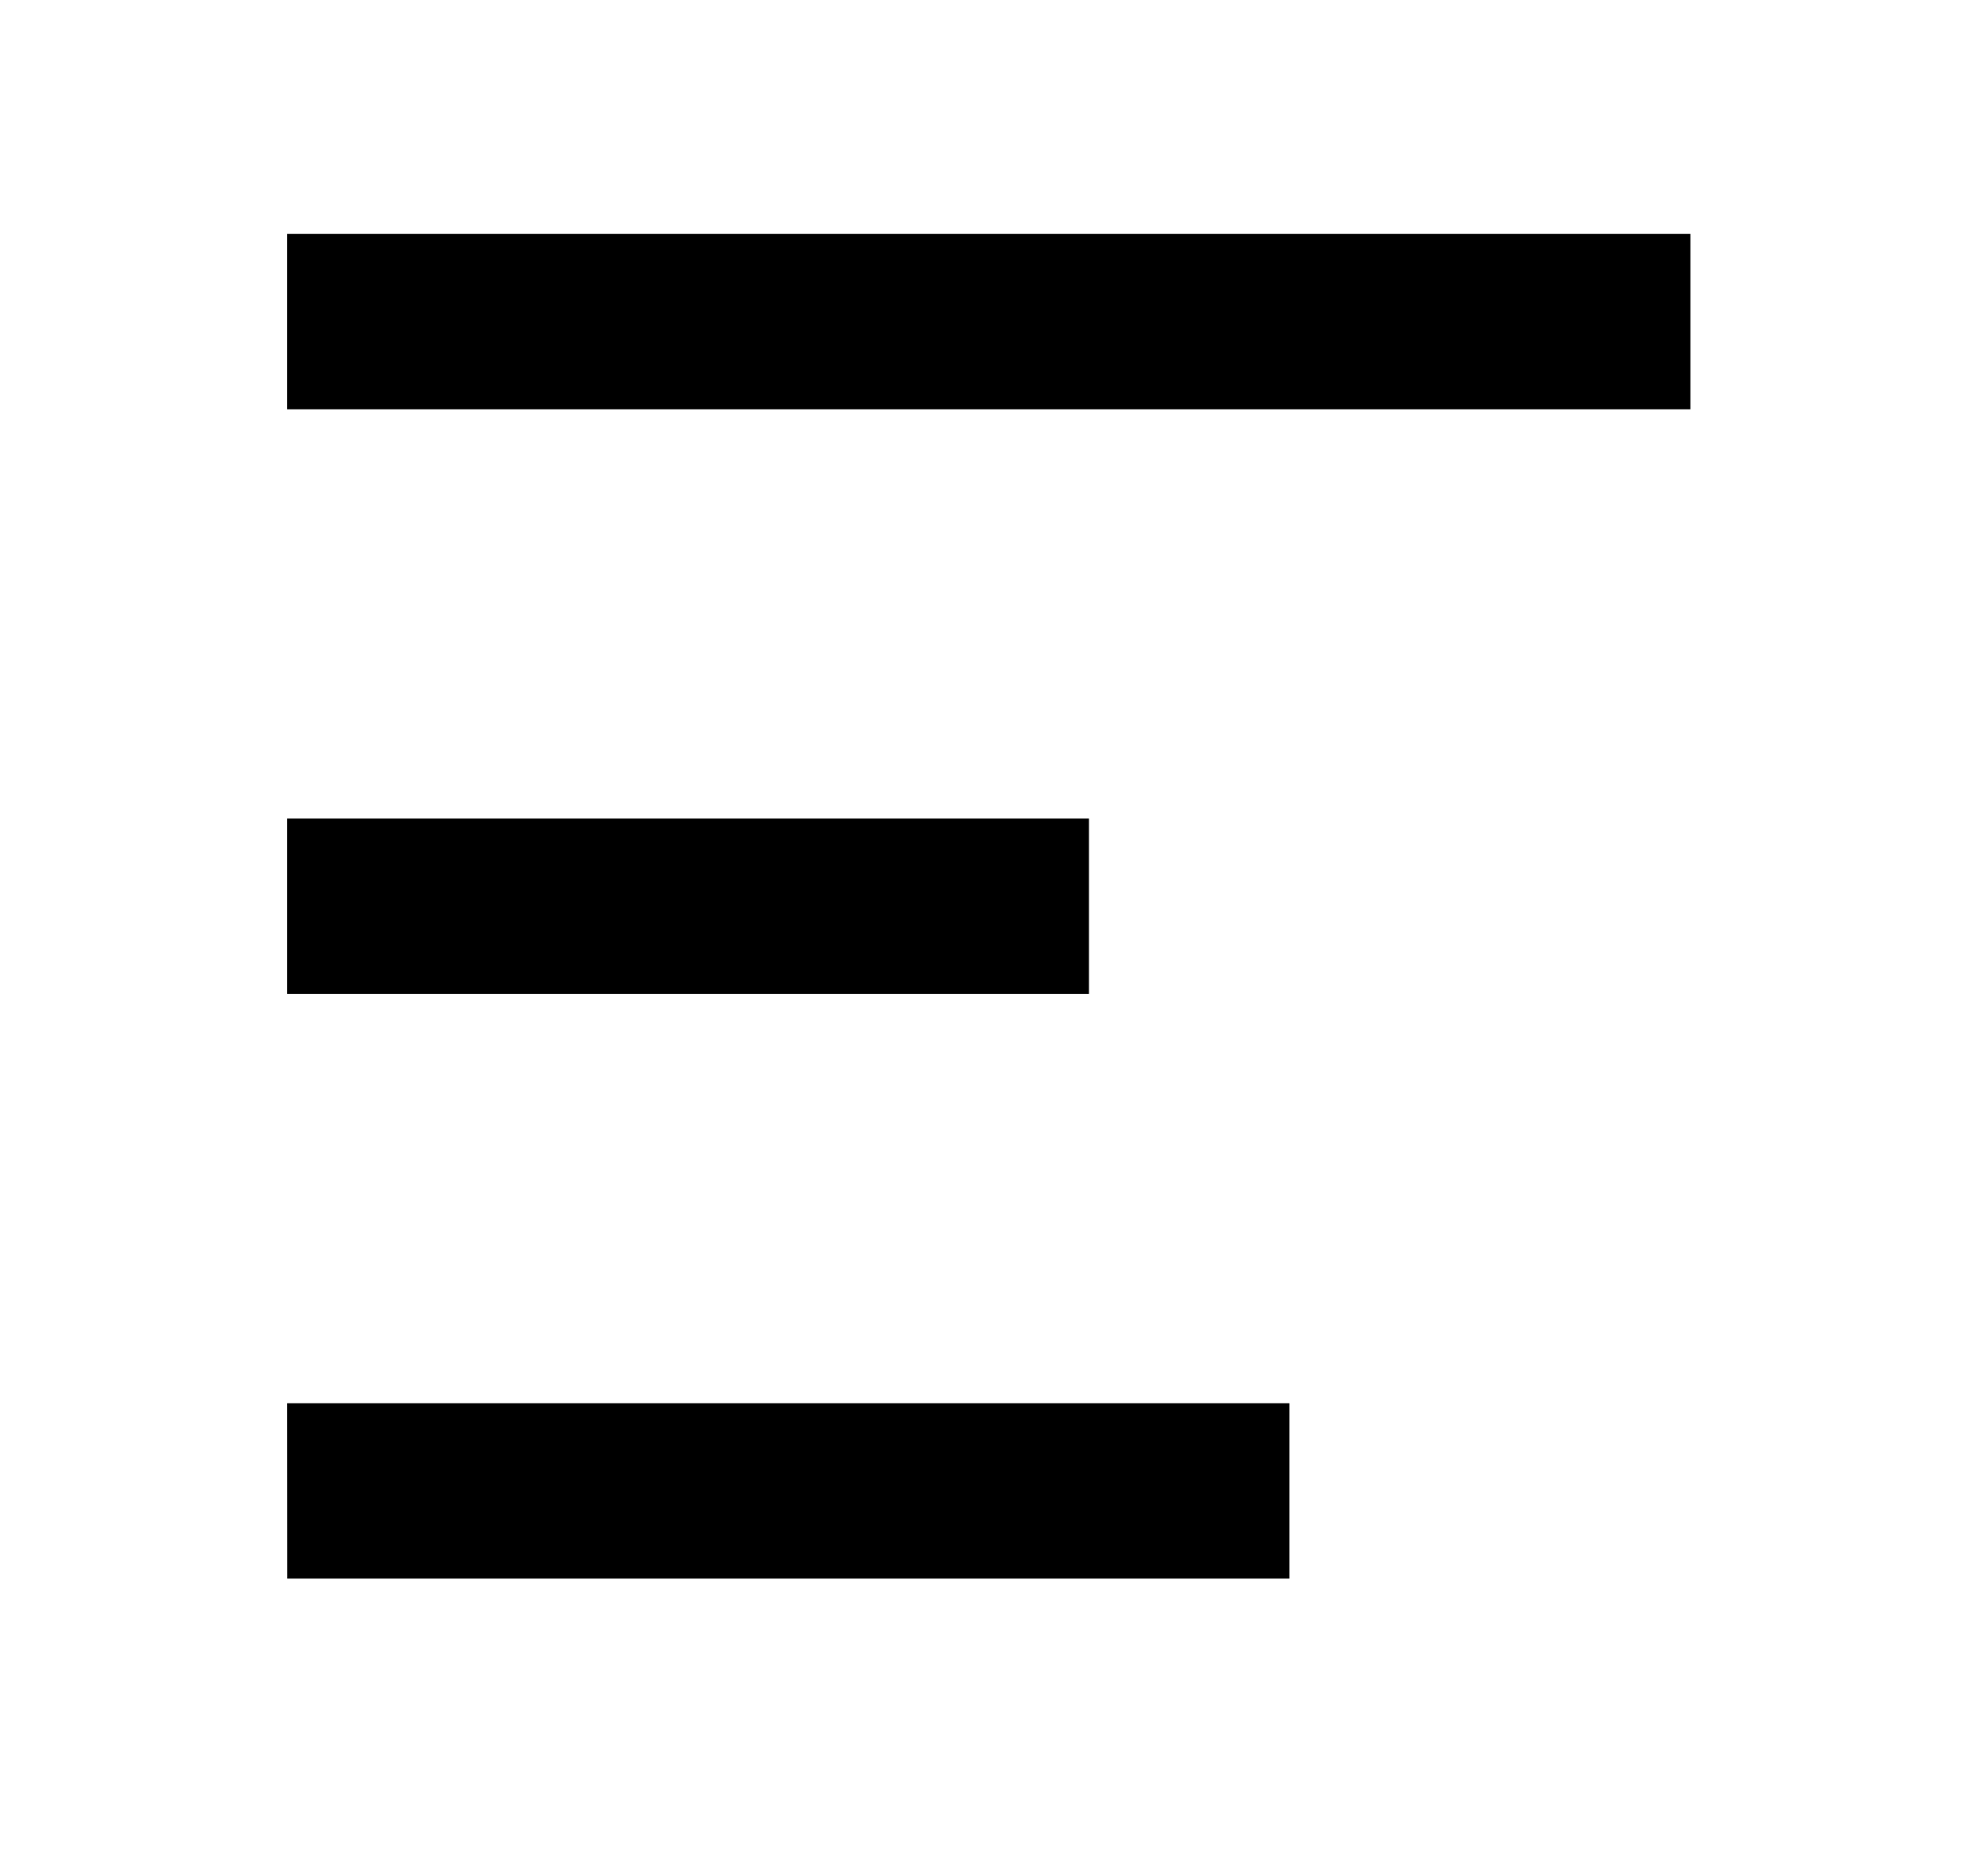 <svg width="17" height="16" xmlns="http://www.w3.org/2000/svg"><g fill="none" fill-rule="evenodd"><path d="M.455 0h16v16h-16z"/><path fill="currentColor" d="M2.455 2h12v1.5h-12zm0 10h8.571v1.5h-8.57zm0-5h6.857v1.5H2.455z"/></g></svg>
